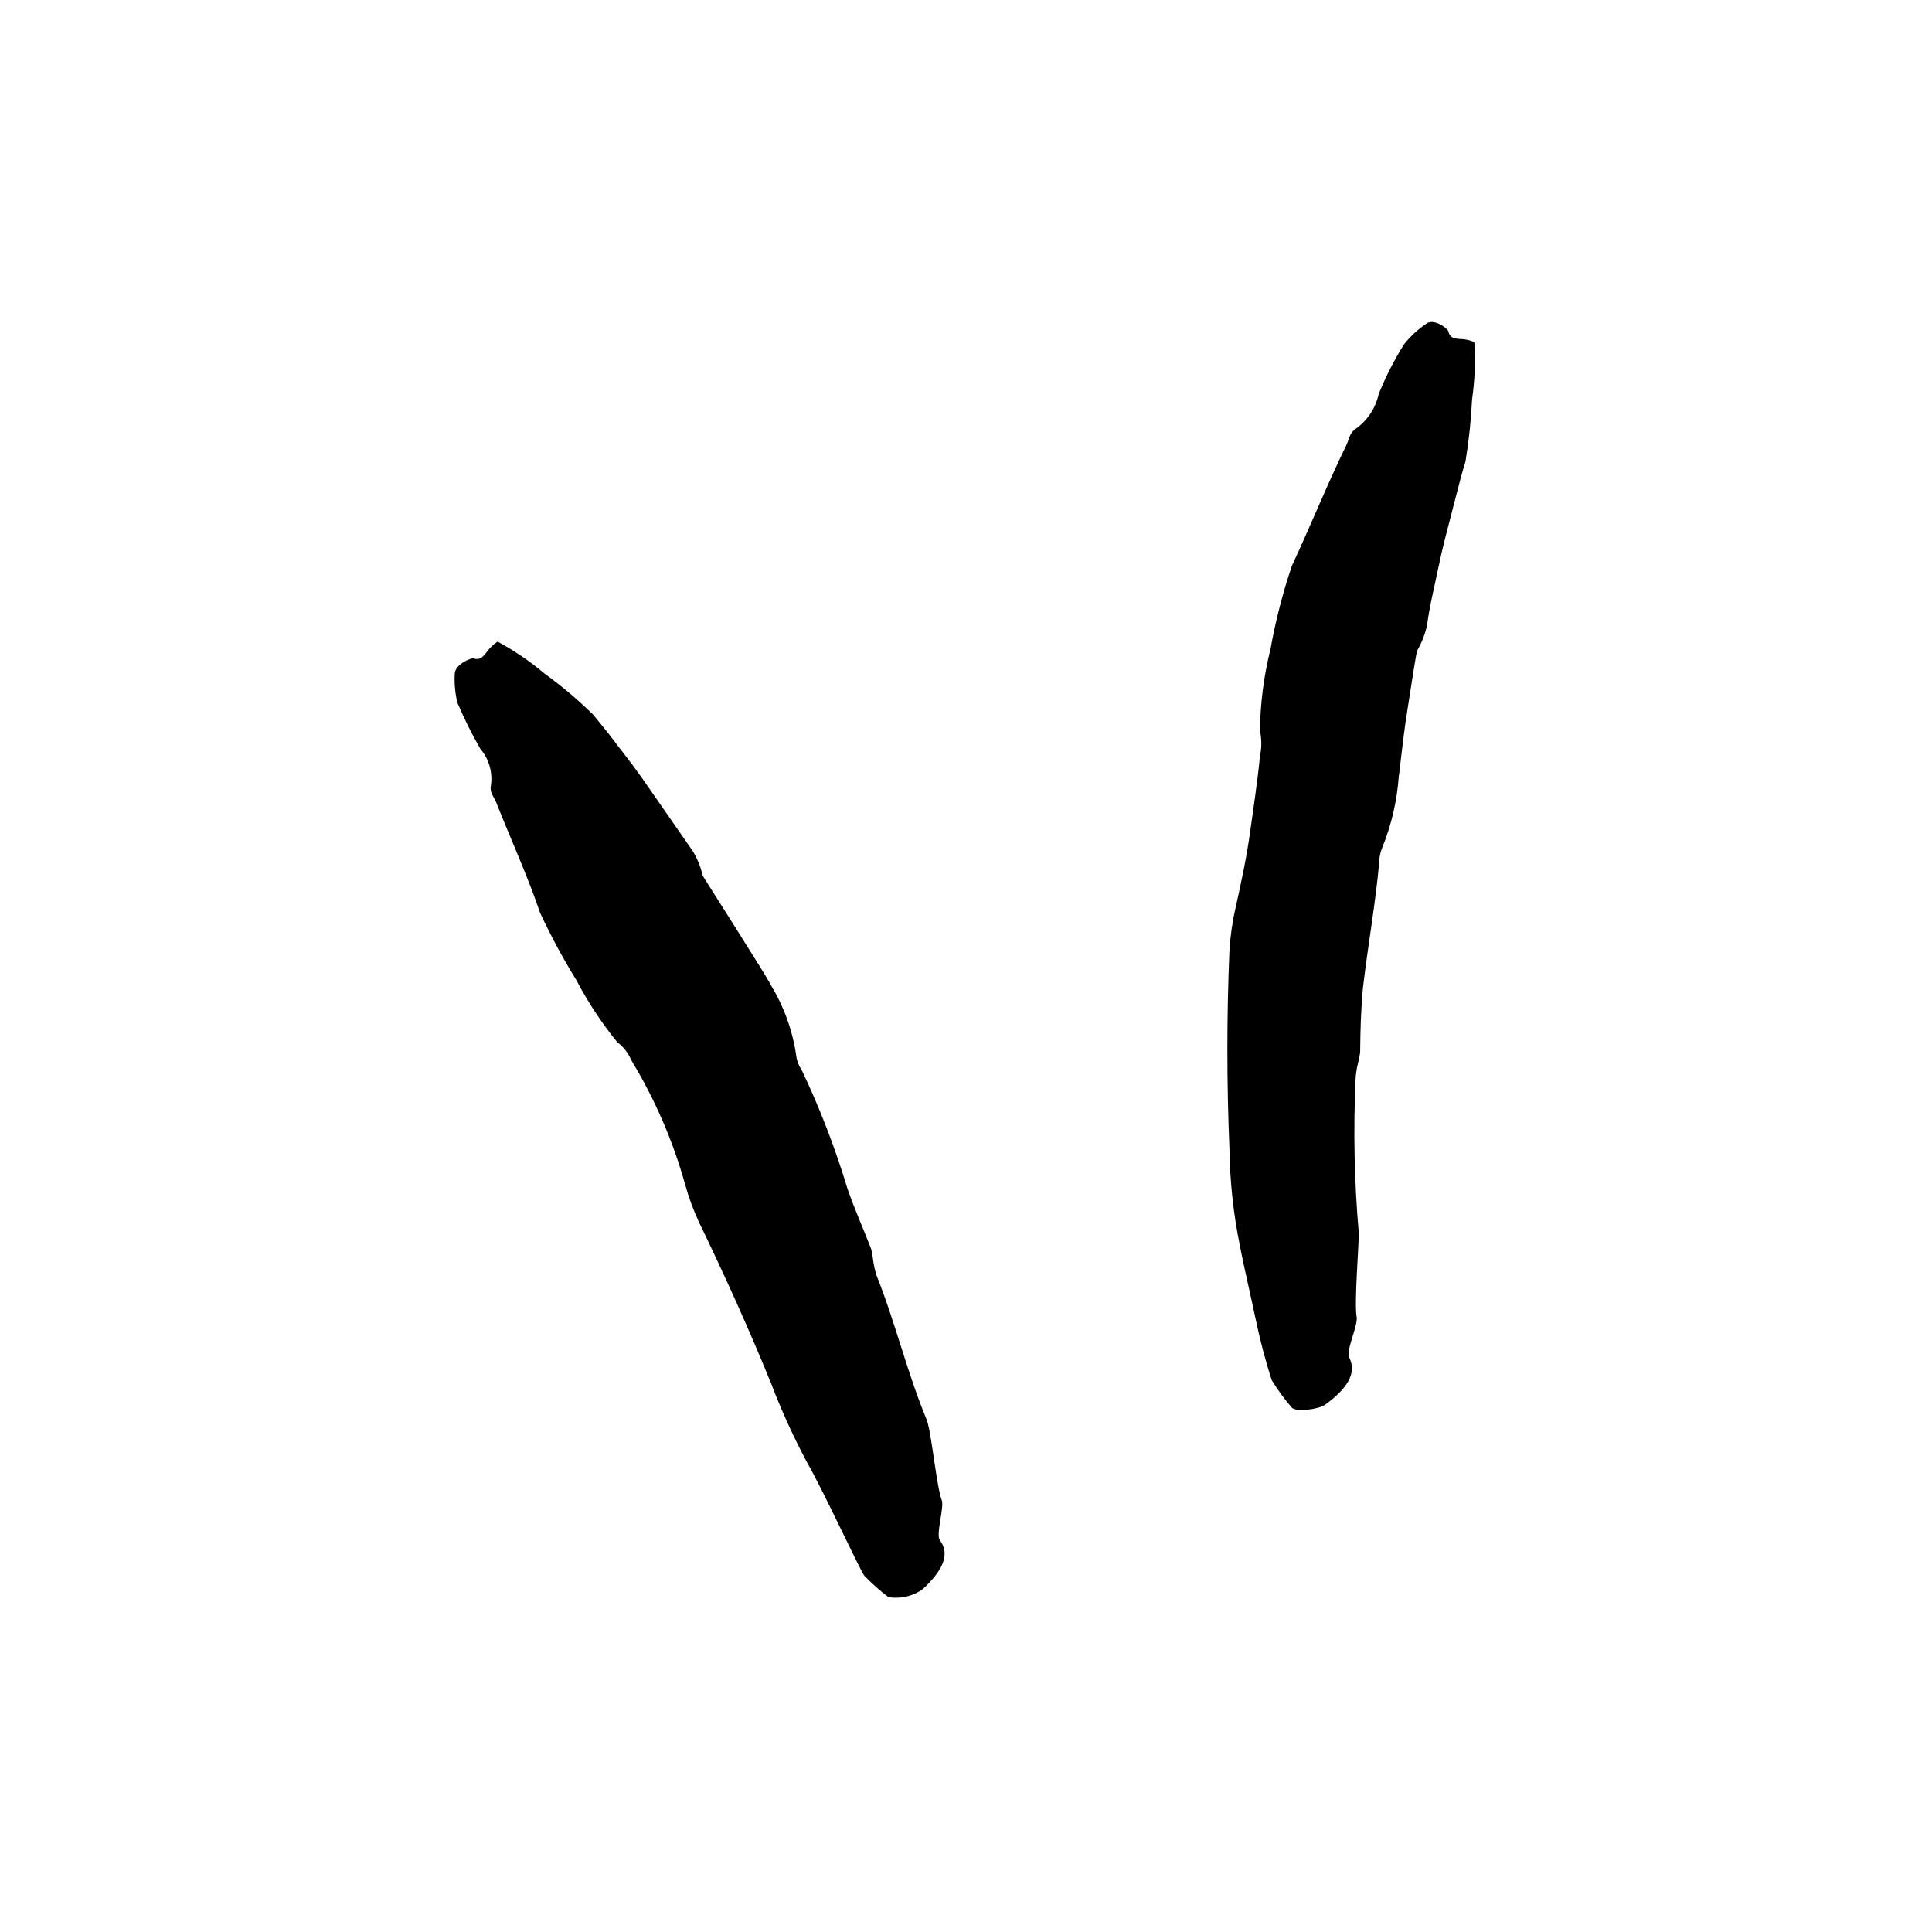 <svg width="96" height="96" viewBox="0 0 96 96" fill="none" xmlns="http://www.w3.org/2000/svg">
<path d="M46.7 76.53C47.245 77.246 46.812 78.083 45.824 78.987C45.333 79.319 44.735 79.453 44.149 79.363C43.72 79.037 43.317 78.679 42.944 78.29C42.747 78.046 40.874 73.999 40.121 72.7C39.434 71.419 38.831 70.095 38.314 68.737C37.203 66.008 35.989 63.326 34.709 60.681C34.438 60.088 34.214 59.474 34.041 58.846C33.436 56.678 32.536 54.604 31.368 52.681C31.221 52.325 30.98 52.016 30.671 51.787C29.894 50.827 29.213 49.793 28.638 48.7C27.975 47.625 27.375 46.512 26.841 45.368C26.201 43.486 25.382 41.707 24.648 39.853C24.544 39.589 24.318 39.382 24.394 39.024C24.487 38.371 24.295 37.71 23.867 37.208C23.442 36.469 23.062 35.705 22.728 34.921C22.614 34.45 22.57 33.965 22.596 33.481C22.596 33.029 23.405 32.671 23.537 32.718C23.989 32.869 24.14 32.37 24.422 32.126C24.515 32.035 24.616 31.953 24.723 31.881C25.551 32.326 26.33 32.856 27.048 33.462C27.911 34.087 28.726 34.776 29.485 35.523L30.248 36.464C30.681 37.048 31.293 37.801 31.867 38.61L34.417 42.281C34.652 42.661 34.821 43.078 34.916 43.514C35.02 43.693 38.22 48.7 38.295 48.935C38.954 50.013 39.386 51.214 39.566 52.464C39.595 52.712 39.685 52.948 39.829 53.151C40.735 55.059 41.497 57.031 42.107 59.053C42.455 60.069 42.897 61.048 43.283 62.046C43.333 62.237 43.367 62.432 43.387 62.629C43.421 62.874 43.474 63.117 43.547 63.354C44.488 65.707 45.071 68.191 46.041 70.535C46.276 71.081 46.54 73.914 46.794 74.535C46.935 74.846 46.492 76.248 46.7 76.53Z" fill="black"/>
<path d="M67.03 67.429C67.453 68.238 66.926 69.01 65.844 69.8C65.496 70.045 64.376 70.168 64.187 69.942C63.818 69.515 63.484 69.058 63.19 68.577C62.891 67.649 62.64 66.707 62.437 65.753C62.136 64.323 61.759 62.713 61.608 61.895C61.286 60.311 61.113 58.701 61.091 57.085C60.953 53.797 60.953 50.506 61.091 47.212C61.137 46.48 61.244 45.753 61.411 45.038C61.684 43.805 61.947 42.582 62.117 41.339C62.286 40.097 62.484 38.864 62.606 37.575C62.696 37.159 62.696 36.729 62.606 36.313C62.623 34.939 62.8 33.572 63.133 32.238C63.384 30.836 63.739 29.455 64.197 28.106C65.138 26.092 65.947 24.069 66.907 22.102C67.039 21.819 67.067 21.48 67.387 21.292C67.958 20.878 68.356 20.268 68.507 19.579C68.854 18.719 69.276 17.89 69.769 17.104C70.082 16.712 70.453 16.369 70.87 16.087C71.227 15.796 71.943 16.313 71.971 16.473C72.074 16.953 72.564 16.793 72.912 16.887C73.034 16.91 73.151 16.951 73.26 17.01C73.321 17.952 73.283 18.899 73.147 19.833C73.097 20.874 72.987 21.911 72.818 22.939C72.818 22.939 72.658 23.438 72.479 24.144C72.3 24.85 72.055 25.782 71.811 26.732C71.566 27.683 71.378 28.68 71.199 29.471C71.02 30.262 70.936 30.873 70.907 31.081C70.81 31.513 70.648 31.929 70.427 32.313C70.371 32.407 70.145 33.923 69.91 35.429C69.674 36.935 69.543 38.45 69.505 38.563C69.42 39.781 69.144 40.979 68.686 42.111C68.59 42.337 68.538 42.58 68.535 42.826C68.347 44.906 67.971 46.977 67.726 49.066C67.623 50.139 67.594 51.212 67.585 52.285C67.562 52.479 67.524 52.671 67.472 52.859C67.412 53.1 67.374 53.346 67.359 53.593C67.241 56.16 67.295 58.732 67.519 61.292C67.519 61.876 67.293 64.728 67.406 65.405C67.519 65.782 66.87 67.109 67.03 67.429Z" fill="black"/>
</svg>
